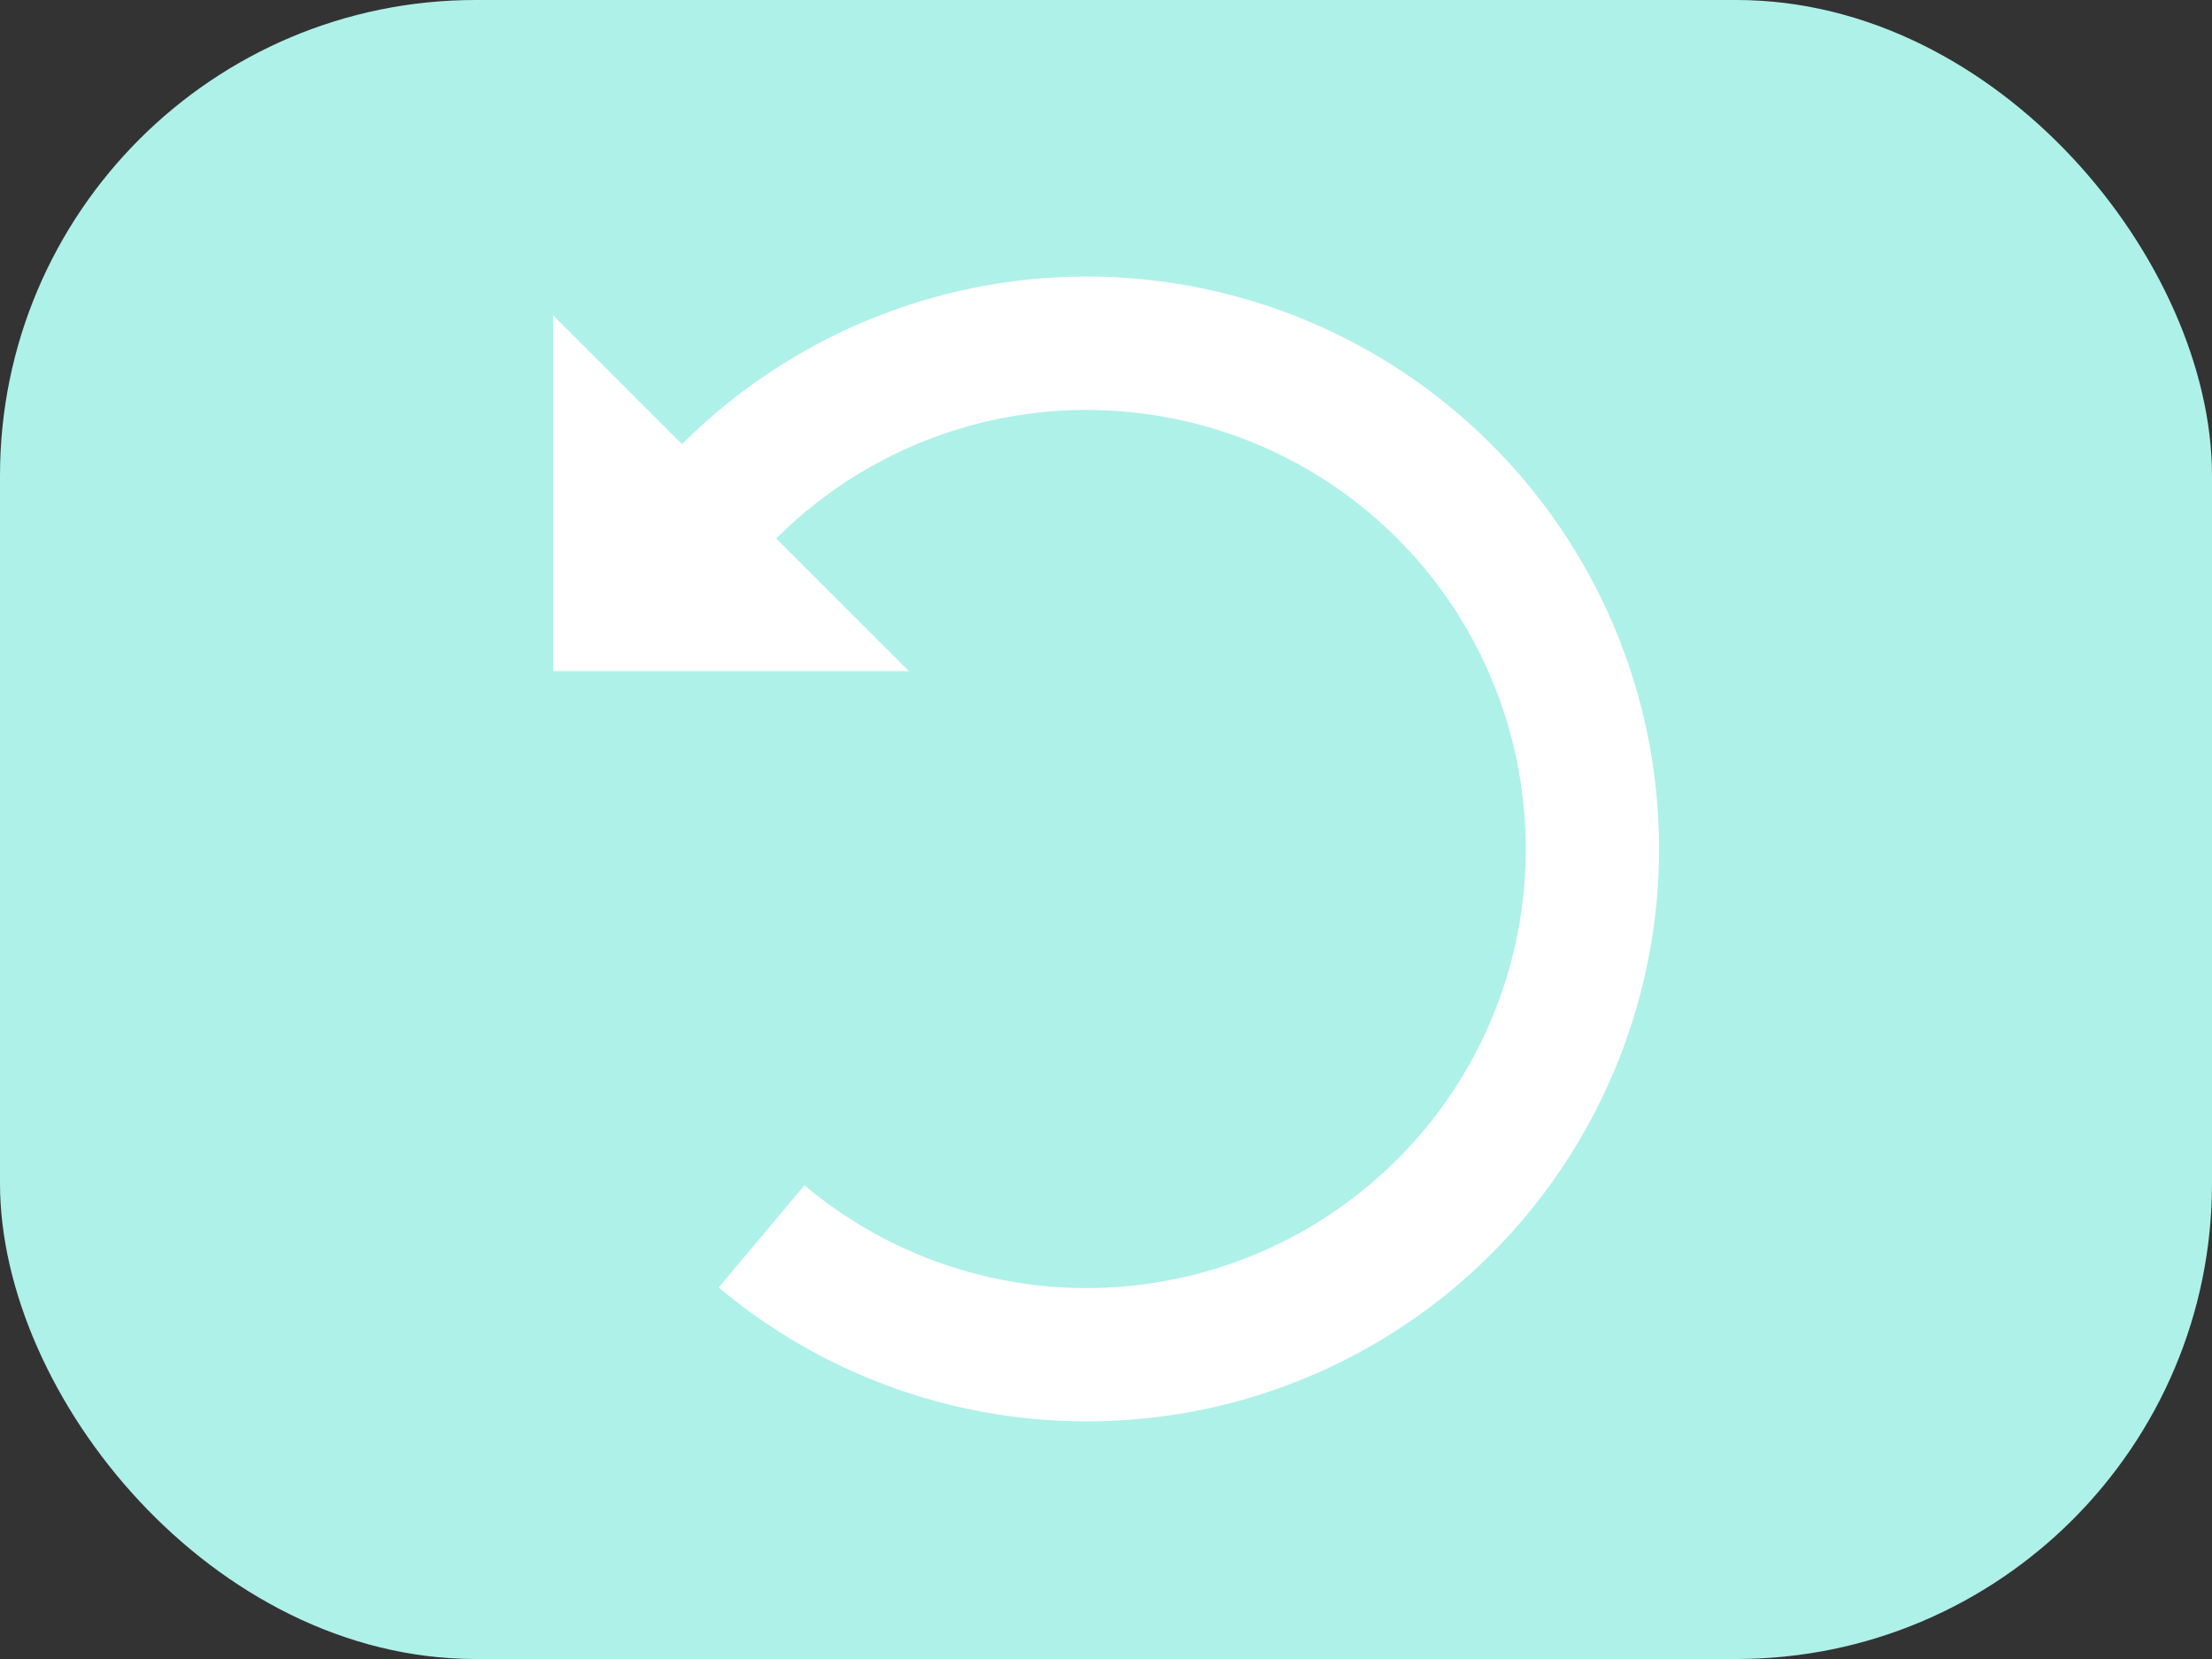 <?xml version="1.0" encoding="UTF-8" standalone="no"?>
<!-- Created with Inkscape (http://www.inkscape.org/) -->

<svg
   width="20mm"
   height="15mm"
   viewBox="0 0 20 15"
   version="1.1"
   id="svg1"
   inkscape:version="1.3.2 (091e20e, 2023-11-25, custom)"
   sodipodi:docname="Code Slot Spritesheet.svg"
   xml:space="preserve"
   xmlns:inkscape="http://www.inkscape.org/namespaces/inkscape"
   xmlns:sodipodi="http://sodipodi.sourceforge.net/DTD/sodipodi-0.dtd"
   xmlns="http://www.w3.org/2000/svg"
   xmlns:svg="http://www.w3.org/2000/svg"><rect x="0" y="0" width="20" height="15" fill="#333333" stroke="none"/><sodipodi:namedview
     id="namedview1"
     pagecolor="#ffffff"
     bordercolor="#666666"
     borderopacity="1.0"
     inkscape:showpageshadow="2"
     inkscape:pageopacity="0.0"
     inkscape:pagecheckerboard="0"
     inkscape:deskcolor="#d1d1d1"
     inkscape:document-units="mm"
     inkscape:zoom="1.4142136"
     inkscape:cx="287.79245"
     inkscape:cy="450.07345"
     inkscape:window-width="1920"
     inkscape:window-height="1009"
     inkscape:window-x="-8"
     inkscape:window-y="-8"
     inkscape:window-maximized="1"
     inkscape:current-layer="layer1" /><defs
     id="defs1" /><g
     inkscape:label="Layer 1"
     inkscape:groupmode="layer"
     id="layer1"
     transform="translate(-55,-110)"><rect
       style="fill:#aef1e9;fill-opacity:1;stroke-width:0;stroke-linecap:round;stroke-linejoin:round;paint-order:fill markers stroke"
       id="rect1-2-4-1"
       width="20"
       height="15"
       x="55"
       y="110"
       ry="4.301" /><path
       d="m 64.822,112.5 c 0.299,-1.5e-4 0.6,0.026 0.901,0.079 2.141,0.378 3.821,2.058 4.199,4.199 0.377,2.141 -0.627,4.294 -2.509,5.381 -0.824,0.476 -1.74,0.703 -2.65,0.692 -1.17,-0.014 -2.329,-0.424 -3.265,-1.21 l 0.775,-0.924 c 1.28,1.074 3.09,1.232 4.537,0.397 1.447,-0.836 2.215,-2.482 1.925,-4.127 -0.29,-1.646 -1.575,-2.93 -3.22,-3.22 -1.298,-0.229 -2.596,0.201 -3.497,1.102 l 1.2,1.199 h -3.216 v -3.216 l 1.164,1.164 c 0.965,-0.964 2.282,-1.515 3.658,-1.516 z"
       fill="#ffffff"
       fill-opacity="1"
       id="path1-86-4"
       style="stroke-width:0.025" /></g></svg>
